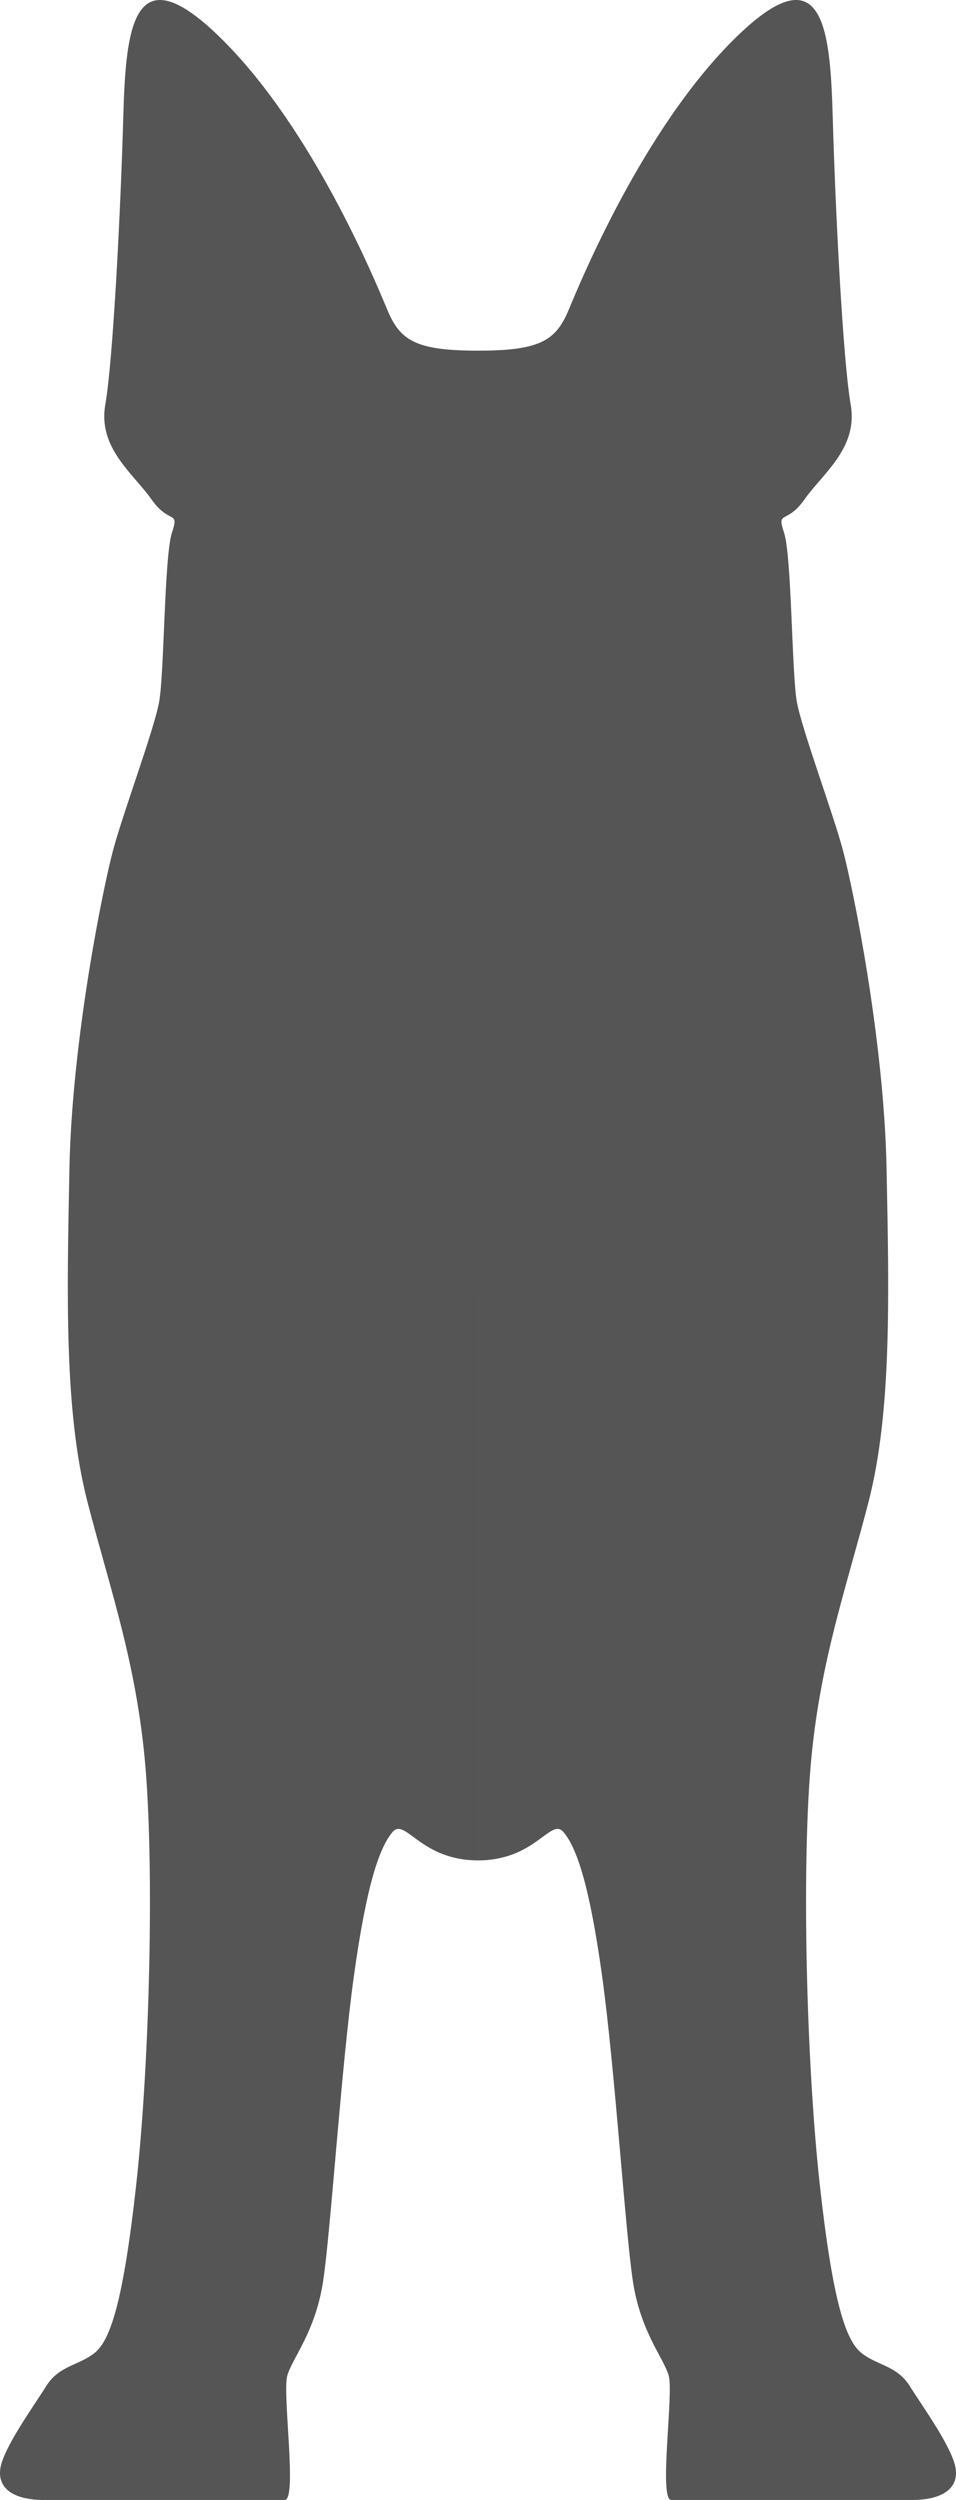 <?xml version="1.0" encoding="UTF-8" standalone="no"?>
<!-- Created with Inkscape (http://www.inkscape.org/) -->

<svg
   xmlns:dc="http://purl.org/dc/elements/1.1/"
   xmlns:cc="http://creativecommons.org/ns#"
   xmlns:rdf="http://www.w3.org/1999/02/22-rdf-syntax-ns#"
   xmlns:svg="http://www.w3.org/2000/svg"
   xmlns="http://www.w3.org/2000/svg"
   xmlns:sodipodi="http://sodipodi.sourceforge.net/DTD/sodipodi-0.dtd"
   xmlns:inkscape="http://www.inkscape.org/namespaces/inkscape"
   width="70.494mm"
   height="184.324mm"
   viewBox="0 0 70.494 184.324"
   version="1.1"
   id="svg8"
   inkscape:version="0.92.4 (5da689c313, 2019-01-14)"
   sodipodi:docname="German_Shepherd-front.svg">
  <defs
     id="defs2">
    <inkscape:path-effect
       effect="mirror_symmetry"
       start_point="105,0"
       end_point="105,297"
       center_point="105,148.5"
       id="path-effect832"
       is_visible="true"
       mode="vertical"
       discard_orig_path="false"
       fuse_paths="false"
       oposite_fuse="false" />
  </defs>
  <sodipodi:namedview
     id="base"
     pagecolor="#ffffff"
     bordercolor="#666666"
     borderopacity="1.0"
     inkscape:pageopacity="0.0"
     inkscape:pageshadow="2"
     inkscape:zoom="0.24748737"
     inkscape:cx="461.52454"
     inkscape:cy="304.81035"
     inkscape:document-units="mm"
     inkscape:current-layer="layer1"
     showgrid="false"
     inkscape:pagecheckerboard="true"
     borderlayer="true"
     inkscape:showpageshadow="false"
     inkscape:snap-page="true"
     showguides="true"
     inkscape:guide-bbox="true"
     inkscape:snap-object-midpoints="true"
     inkscape:snap-global="true"
     inkscape:window-width="1600"
     inkscape:window-height="837"
     inkscape:window-x="-8"
     inkscape:window-y="-8"
     inkscape:window-maximized="1"
     fit-margin-top="0"
     fit-margin-left="0"
     fit-margin-right="0"
     fit-margin-bottom="0" />
  <g
     inkscape:label="Layer 1"
     inkscape:groupmode="layer"
     id="layer1"
     transform="translate(-69.753,-46.249)">
    <path
       style="opacity:1;fill:#555555;fill-opacity:1;fill-rule:nonzero;stroke:none;stroke-width:5;stroke-linecap:round;stroke-linejoin:round;stroke-miterlimit:4;stroke-dasharray:none;stroke-dashoffset:0;stroke-opacity:1;paint-order:markers stroke fill"
       d="m 105,72.104 c 4.613,0 5.747,-0.756 6.692,-3.024 0.945,-2.268 5.481,-13.229 12.095,-19.844 6.615,-6.615 7.182,-1.134 7.371,5.67 0.189,6.804 0.756,17.954 1.323,21.167 0.567,3.213 -2.079,5.103 -3.402,6.993 -1.323,1.89 -2.079,0.756 -1.512,2.457 0.567,1.701 0.567,10.394 0.945,12.473 0.378,2.079 2.646,8.126 3.402,10.961 0.756,2.835 3.024,13.985 3.213,23.435 0.189,9.449 0.378,17.954 -1.323,24.568 -1.701,6.615 -3.78,12.284 -4.347,20.411 -0.567,8.126 -0.189,21.545 0.756,30.049 0.945,8.504 1.89,11.339 3.024,12.284 1.134,0.945 2.646,0.945 3.591,2.457 0.945,1.512 3.213,4.633 3.402,6.145 0.189,1.512 -1.134,2.268 -3.213,2.268 -2.079,0 -1.512,10e-6 -3.213,10e-6 h -4.914 c -1.701,-10e-6 -1.512,-10e-6 -3.591,0 -2.079,0 -5.103,0 -6.048,-10e-6 -0.945,0 0.189,-7.846 -0.189,-9.169 -0.378,-1.323 -2.079,-3.213 -2.646,-6.993 -0.567,-3.78 -1.323,-15.686 -2.268,-22.49 -0.945,-6.804 -1.89,-9.449 -2.835,-10.583 -0.945,-1.134 -2.045,2.079 -6.314,2.079 z m 0,0 c -4.613,0 -5.747,-0.756 -6.692,-3.024 -0.945,-2.268 -5.481,-13.229 -12.095,-19.844 -6.615,-6.615 -7.182,-1.134 -7.371,5.67 -0.189,6.804 -0.756,17.954 -1.323,21.167 -0.567,3.213 2.079,5.103 3.402,6.993 1.323,1.89 2.079,0.756 1.512,2.457 -0.567,1.701 -0.567,10.394 -0.945,12.473 -0.378,2.079 -2.646,8.126 -3.402,10.961 -0.756,2.835 -3.024,13.985 -3.213,23.435 -0.189,9.449 -0.378,17.954 1.323,24.568 1.701,6.615 3.78,12.284 4.347,20.411 0.567,8.126 0.189,21.545 -0.756,30.049 -0.945,8.504 -1.89,11.339 -3.024,12.284 -1.134,0.945 -2.646,0.945 -3.591,2.457 -0.945,1.512 -3.213,4.633 -3.402,6.145 -0.189,1.512 1.134,2.268 3.213,2.268 2.079,0 1.512,10e-6 3.213,10e-6 h 4.914 c 1.701,-10e-6 1.512,-10e-6 3.591,0 2.079,0 5.103,0 6.048,-10e-6 0.945,0 -0.189,-7.846 0.189,-9.169 0.378,-1.323 2.079,-3.213 2.646,-6.993 0.567,-3.78 1.323,-15.686 2.268,-22.49 0.945,-6.804 1.89,-9.449 2.835,-10.583 0.945,-1.134 2.045,2.079 6.314,2.079 z"
       id="path830"
       inkscape:connector-curvature="0"
       sodipodi:nodetypes="csscccccscscsccccsccsccsccccsscccccscscsccccsccsccsccc" />
  </g>
</svg>
